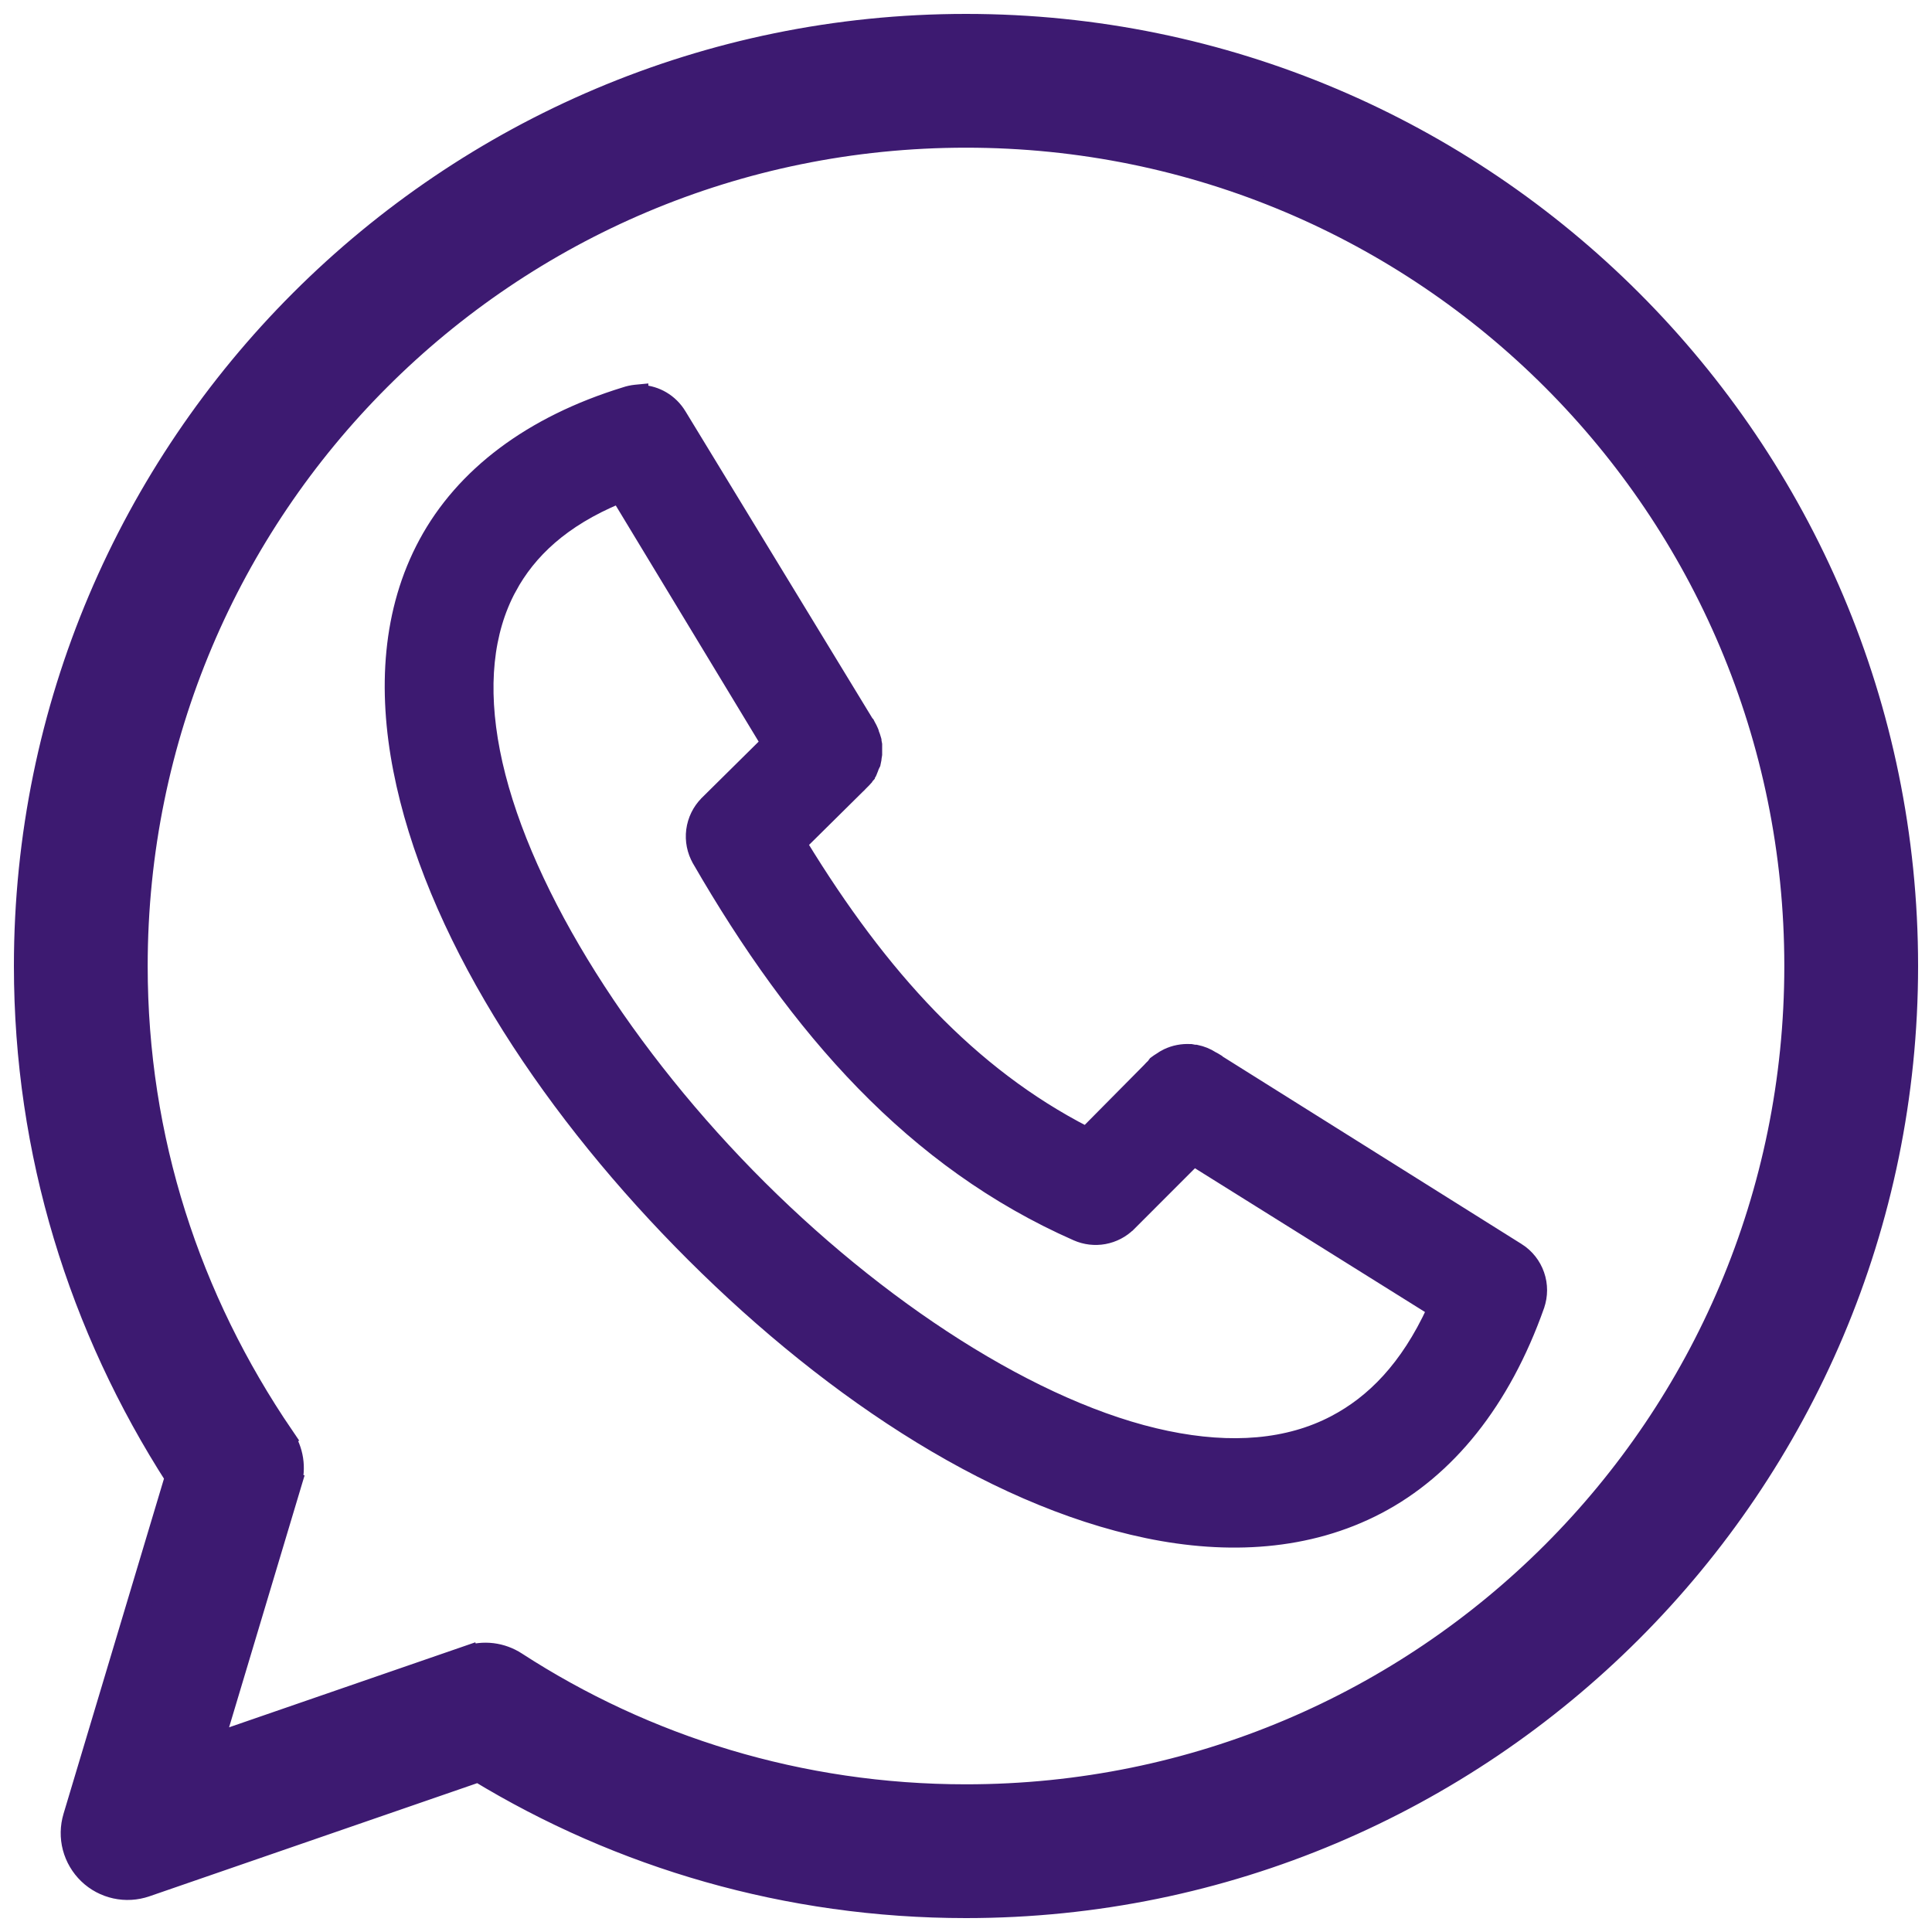 <svg width="50" height="50" viewBox="0 0 50 50" fill="none" xmlns="http://www.w3.org/2000/svg">
<path d="M16.171 10.176C13.712 10.931 11.953 12.273 11 14.036C10.048 15.797 9.932 17.852 10.336 19.921C11.142 24.056 13.996 28.481 17.589 32.156C21.181 35.83 25.526 38.787 29.688 39.65C31.772 40.082 33.862 39.971 35.675 39.021C37.491 38.07 38.923 36.304 39.809 33.802L39.809 33.801C39.901 33.535 39.902 33.246 39.809 32.98C39.717 32.714 39.538 32.487 39.301 32.335L39.3 32.335L31.542 27.469L31.537 27.465L31.526 27.453L31.513 27.445C31.471 27.418 31.429 27.393 31.384 27.371C31.256 27.288 31.113 27.23 30.962 27.2L30.948 27.197L30.933 27.197C30.927 27.197 30.92 27.197 30.914 27.197C30.888 27.191 30.862 27.186 30.836 27.182L30.824 27.18L30.812 27.18H30.799C30.592 27.169 30.385 27.209 30.198 27.297L30.196 27.298C30.13 27.33 30.067 27.367 30.007 27.41C29.969 27.433 29.932 27.458 29.897 27.485L29.877 27.5L29.862 27.52C29.853 27.533 29.845 27.546 29.836 27.558C29.796 27.595 29.758 27.633 29.722 27.674L28.103 29.309C25.131 27.782 22.821 25.257 20.735 21.842L22.211 20.382C22.242 20.354 22.272 20.325 22.3 20.293C22.325 20.27 22.349 20.246 22.372 20.221L22.414 20.175L22.414 20.164C22.423 20.154 22.432 20.145 22.441 20.136L22.482 20.09L22.482 20.06C22.49 20.053 22.498 20.045 22.506 20.037L22.525 20.017L22.537 19.991C22.551 19.959 22.564 19.927 22.576 19.893L22.584 19.868L22.585 19.862C22.598 19.838 22.61 19.813 22.621 19.788L22.628 19.774L22.631 19.759C22.639 19.727 22.646 19.694 22.651 19.661L22.653 19.649L22.653 19.637V19.636C22.66 19.603 22.665 19.569 22.669 19.536L22.67 19.527L22.67 19.518V19.503C22.671 19.473 22.671 19.442 22.67 19.412V19.401C22.671 19.371 22.671 19.341 22.67 19.311C22.67 19.299 22.67 19.288 22.67 19.276L22.67 19.265L22.668 19.254C22.664 19.227 22.659 19.201 22.653 19.175L22.653 19.155L22.648 19.136C22.631 19.074 22.61 19.013 22.585 18.954L22.584 18.94L22.573 18.911C22.551 18.859 22.526 18.808 22.497 18.759L22.482 18.73L22.471 18.708L22.453 18.69C22.452 18.688 22.45 18.687 22.449 18.685L17.602 10.726C17.602 10.725 17.601 10.725 17.601 10.725C17.493 10.546 17.342 10.396 17.161 10.29C16.995 10.193 16.81 10.136 16.619 10.122V10.1L16.443 10.117C16.351 10.127 16.259 10.146 16.171 10.176ZM18.272 20.765L18.271 20.767C18.078 20.961 17.955 21.214 17.919 21.486C17.884 21.758 17.939 22.034 18.076 22.271L18.076 22.272C20.608 26.656 23.619 30.088 27.849 31.952C28.079 32.054 28.334 32.084 28.581 32.039C28.829 31.993 29.057 31.875 29.236 31.697L29.237 31.697L30.902 30.031L37.085 33.895C36.396 35.388 35.515 36.274 34.521 36.794C33.337 37.414 31.88 37.538 30.196 37.188C26.822 36.489 22.721 33.827 19.369 30.398C16.016 26.968 13.436 22.811 12.781 19.451C12.454 17.773 12.602 16.348 13.207 15.228L13.067 15.152L13.207 15.228C13.714 14.292 14.566 13.478 16.001 12.88L19.836 19.218L18.272 20.765Z" fill="#3D1A71" stroke="#3D1A71" stroke-width="0.32"/>
<path d="M1.95 47.035L1.95 47.035C1.876 47.284 1.871 47.548 1.937 47.799C2.004 48.05 2.138 48.278 2.325 48.458C2.512 48.638 2.745 48.762 2.999 48.818C3.253 48.874 3.517 48.858 3.762 48.774L3.762 48.774L12.386 45.797C16.058 48.032 20.385 49.32 25 49.32C38.421 49.32 49.32 38.421 49.32 25C49.32 11.579 38.421 0.68 25 0.68C11.585 0.68 0.68 11.579 0.68 25C0.68 29.826 2.095 34.339 4.592 38.22L1.95 47.035ZM7.484 38.398L7.177 38.306L7.484 38.398C7.544 38.197 7.559 37.985 7.527 37.777C7.495 37.57 7.417 37.372 7.298 37.198L7.034 37.379L7.298 37.198C4.868 33.633 3.502 29.483 3.502 25C3.502 13.112 13.117 3.502 25 3.502C36.889 3.502 46.498 13.111 46.498 25C46.498 36.889 36.889 46.498 25 46.498C20.69 46.498 16.682 45.234 13.331 43.06C13.152 42.944 12.947 42.869 12.735 42.843C12.522 42.817 12.306 42.84 12.103 42.91L12.208 43.213L12.103 42.91L5.443 45.209L7.484 38.398Z" fill="#3D1A71" stroke="#3D1A71" stroke-width="0.64"/>
</svg>
